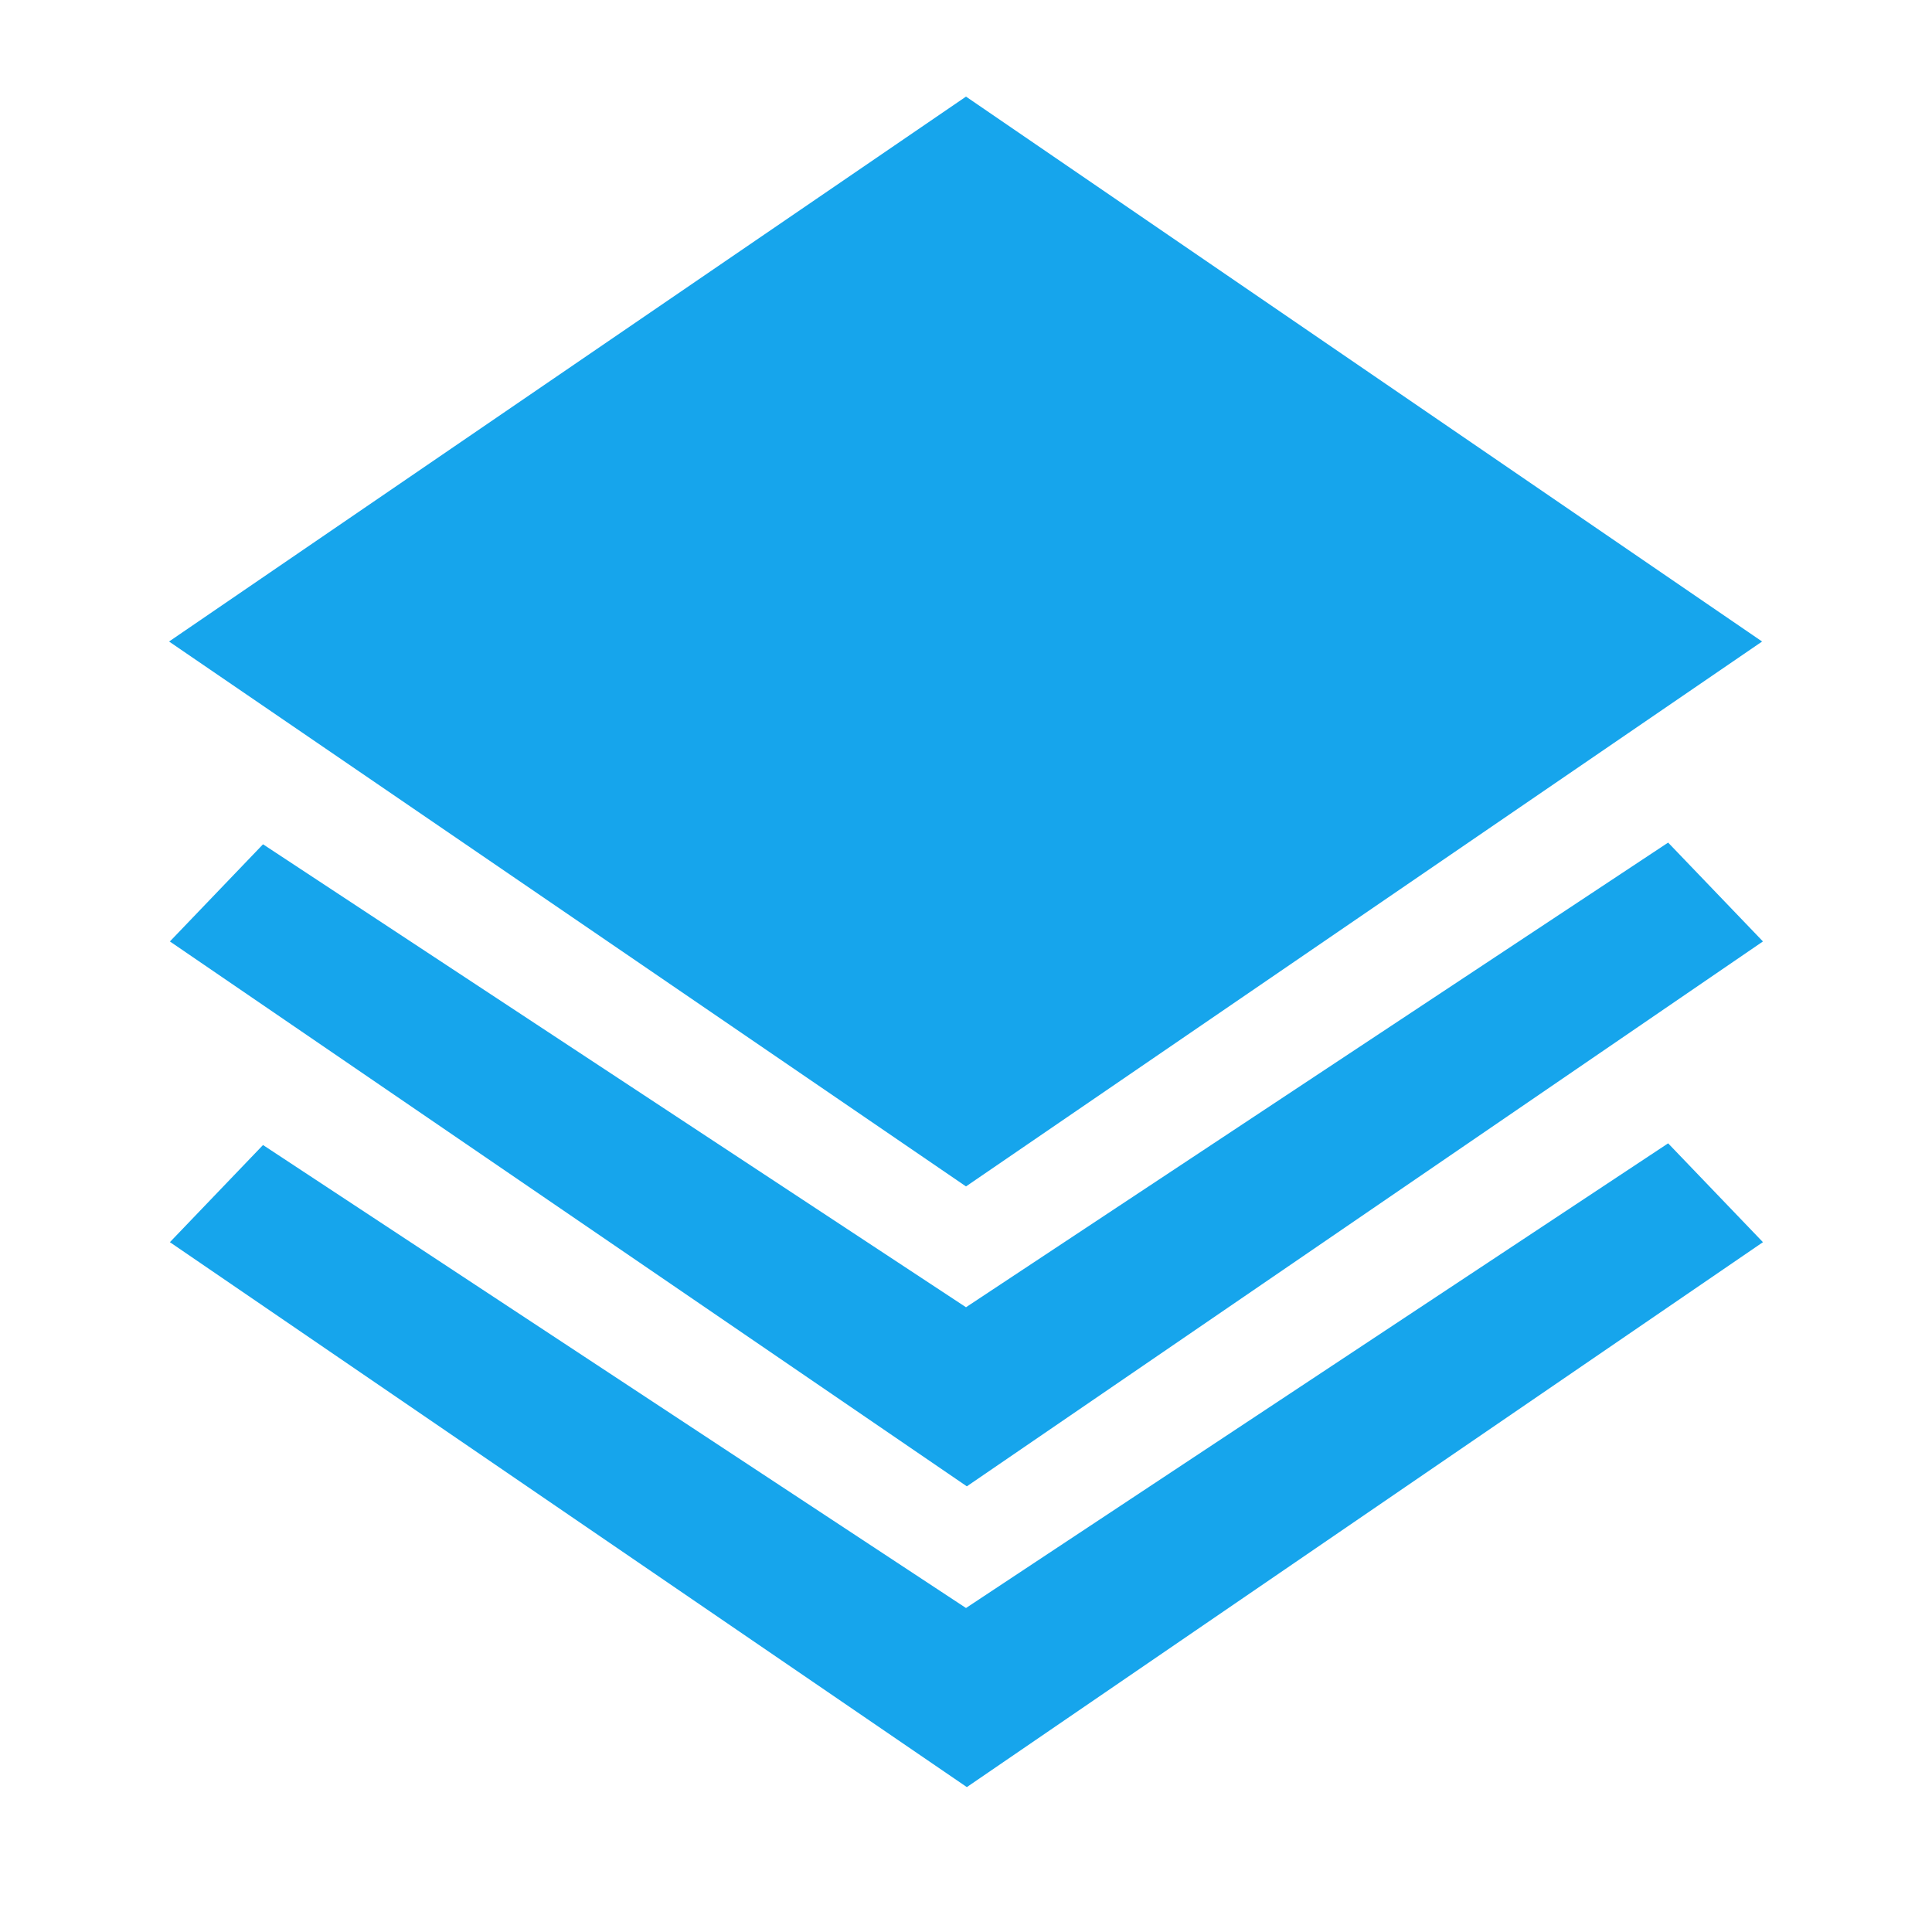 <?xml version="1.0" encoding="UTF-8"?>
<svg width="80px" height="80px" viewBox="0 0 80 80" version="1.1" xmlns="http://www.w3.org/2000/svg" xmlns:xlink="http://www.w3.org/1999/xlink">
    <!-- Generator: Sketch 49.3 (51167) - http://www.bohemiancoding.com/sketch -->
    <title>pcjya@3x</title>
    <desc>Created with Sketch.</desc>
    <defs></defs>
    <g id="Page-1" stroke="none" stroke-width="1" fill="none" fill-rule="evenodd">
        <g id="首页" transform="translate(-1095, -4894)" fill="#16A5EC" fill-rule="nonzero">
            <g id="Group-2" transform="translate(392, 4637)">
                <g id="pcjya" transform="translate(710, 261)">
                    <path d="M65.965,22.564 L33,0 L0,22.564 L33,45.127 L65.965,22.564 Z M33,50.13 L3.891,30.96 L0.035,34.983 L33.035,57.546 L66,34.983 L62.074,30.89 L33,50.13 Z M33,62.584 L3.891,43.413 L0.035,47.436 L33.035,70 L66,47.436 L62.074,43.343 L33,62.584 Z" id="Shape"></path>
                </g>
            </g>
        </g>
    </g>
</svg>